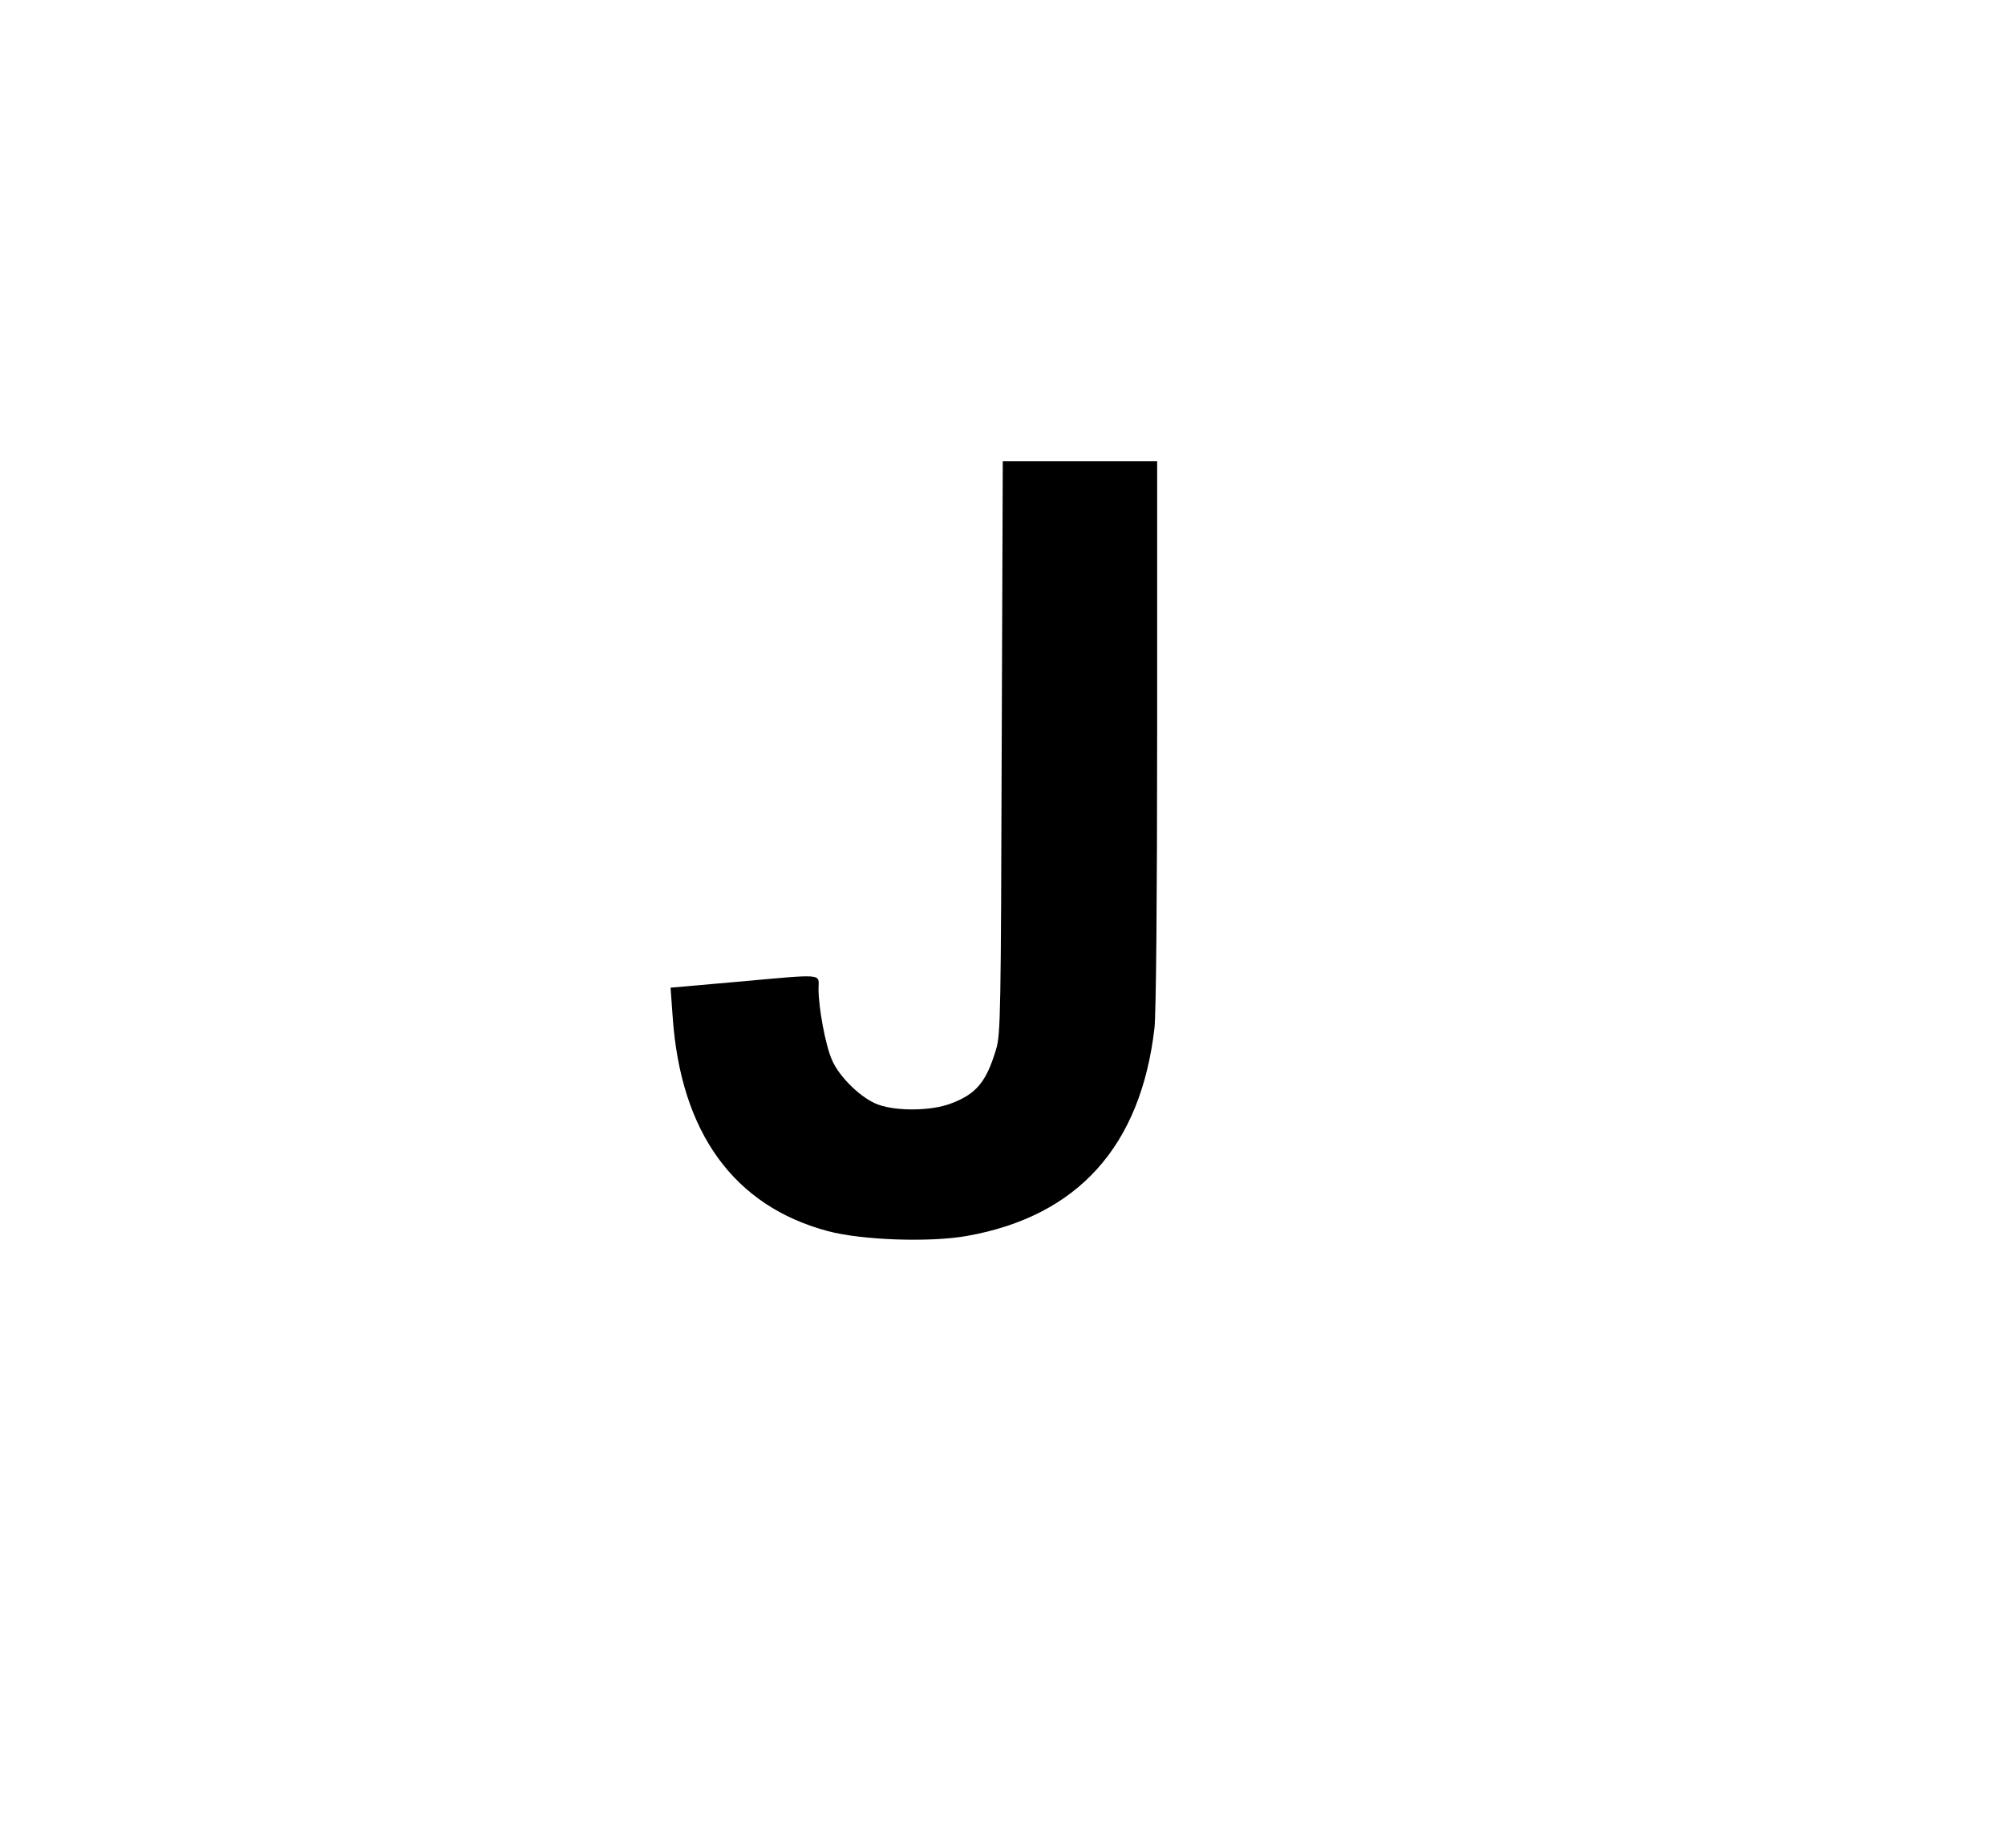 <?xml version="1.0" standalone="no"?>
<!DOCTYPE svg PUBLIC "-//W3C//DTD SVG 20010904//EN"
 "http://www.w3.org/TR/2001/REC-SVG-20010904/DTD/svg10.dtd">
<svg version="1.0" xmlns="http://www.w3.org/2000/svg"
 width="752pt" height="693pt" viewBox="0 0 752 693"
 preserveAspectRatio="xMidYMid meet">

<g transform="translate(0,693) scale(0.1,-0.1)"
fill="#000000" stroke="none">
<path d="M3757 4128 c-3 -996 -4 -1077 -21 -1133 -37 -123 -74 -168 -171 -204
-72 -27 -199 -29 -270 -4 -63 22 -148 104 -175 169 -24 54 -50 195 -50 265 0
59 29 57 -305 27 l-250 -22 8 -110 c30 -434 230 -709 582 -803 128 -34 382
-43 522 -18 416 74 652 337 703 780 6 55 10 480 10 1108 l0 1017 -290 0 -289
0 -4 -1072z"/>
</g>
</svg>
